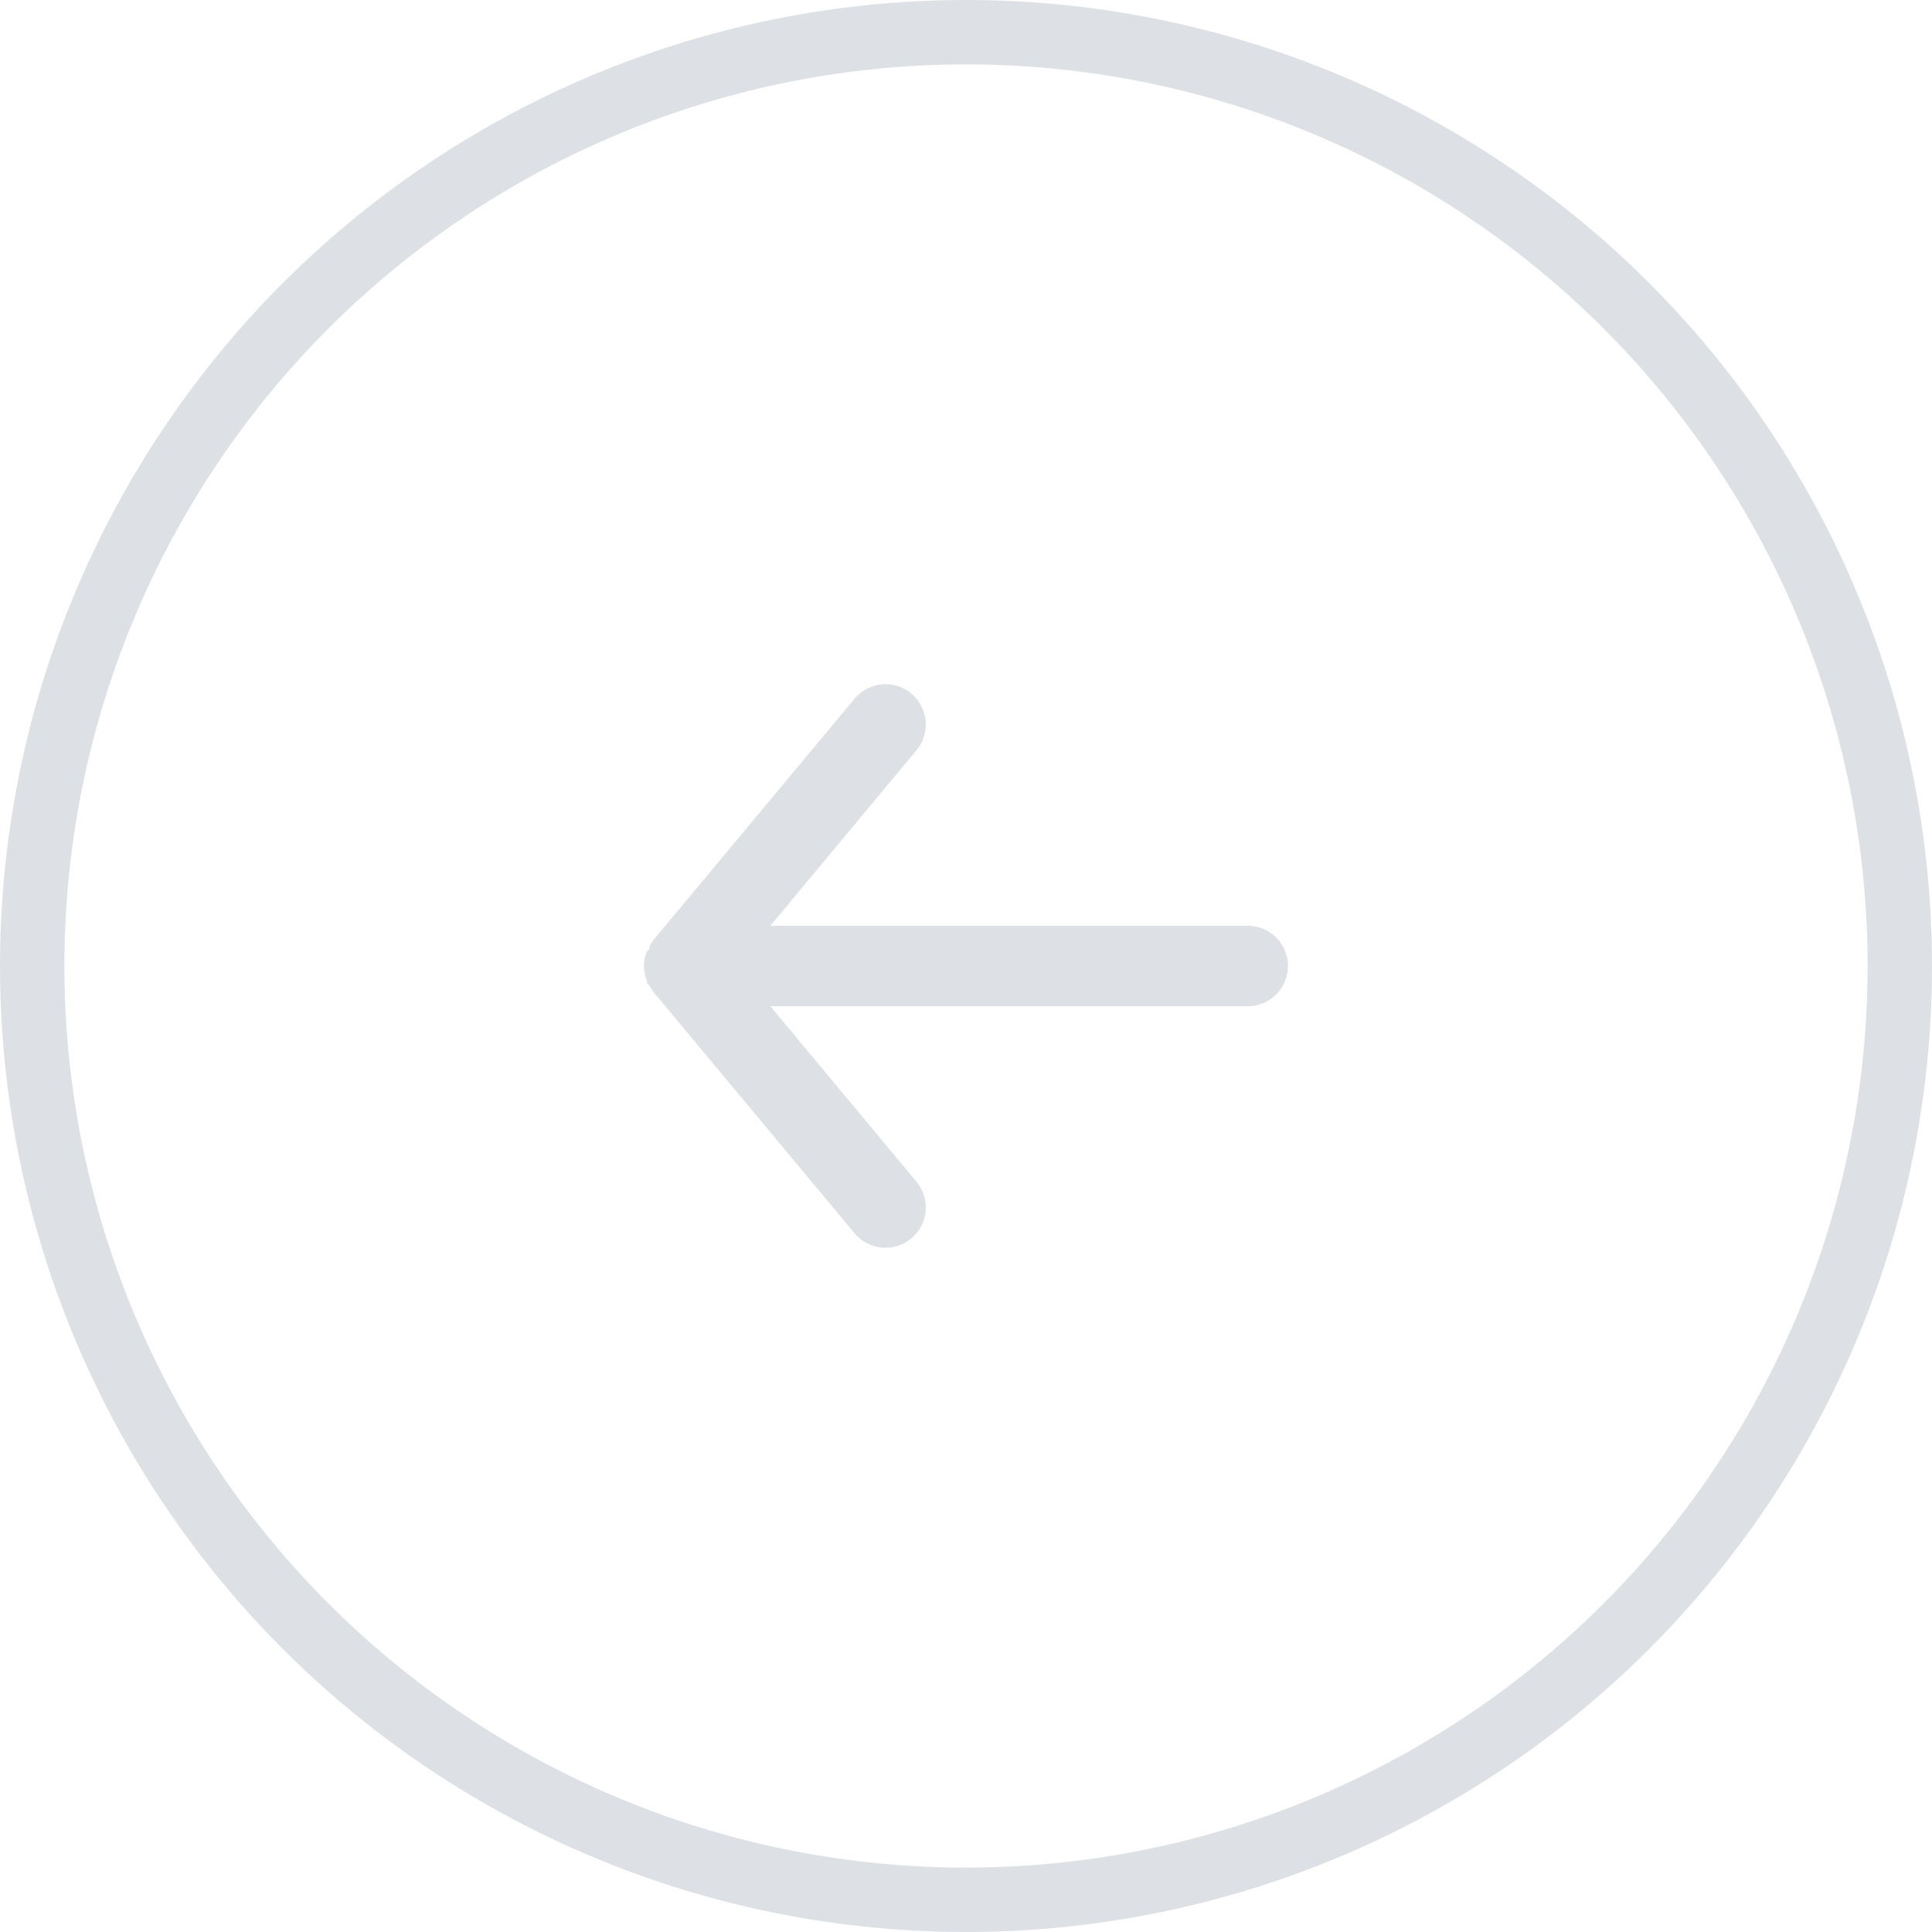 <svg width="60" height="60" viewBox="0 0 60 60" fill="none" xmlns="http://www.w3.org/2000/svg">
<circle cx="30" cy="30" r="29" stroke="#DDE0E4" stroke-width="2"/>
<path d="M38.75 28.75H23.925L28.462 23.3C28.675 23.045 28.777 22.716 28.746 22.385C28.716 22.055 28.555 21.75 28.3 21.538C28.045 21.325 27.716 21.223 27.385 21.254C27.055 21.284 26.75 21.445 26.538 21.7L20.288 29.2C20.245 29.26 20.208 29.322 20.175 29.387C20.175 29.45 20.175 29.488 20.087 29.55C20.031 29.693 20.001 29.846 20 30C20.001 30.154 20.031 30.307 20.087 30.45C20.087 30.512 20.087 30.55 20.175 30.613C20.208 30.678 20.245 30.74 20.288 30.8L26.538 38.3C26.655 38.441 26.802 38.555 26.969 38.632C27.135 38.71 27.316 38.75 27.5 38.75C27.792 38.751 28.075 38.649 28.3 38.462C28.427 38.358 28.531 38.229 28.608 38.083C28.685 37.938 28.732 37.779 28.747 37.615C28.762 37.451 28.745 37.286 28.696 37.129C28.647 36.972 28.568 36.826 28.462 36.7L23.925 31.25H38.75C39.081 31.25 39.4 31.118 39.634 30.884C39.868 30.649 40 30.331 40 30C40 29.669 39.868 29.351 39.634 29.116C39.4 28.882 39.081 28.75 38.75 28.75Z" fill="#DDE0E4"/>
</svg>

